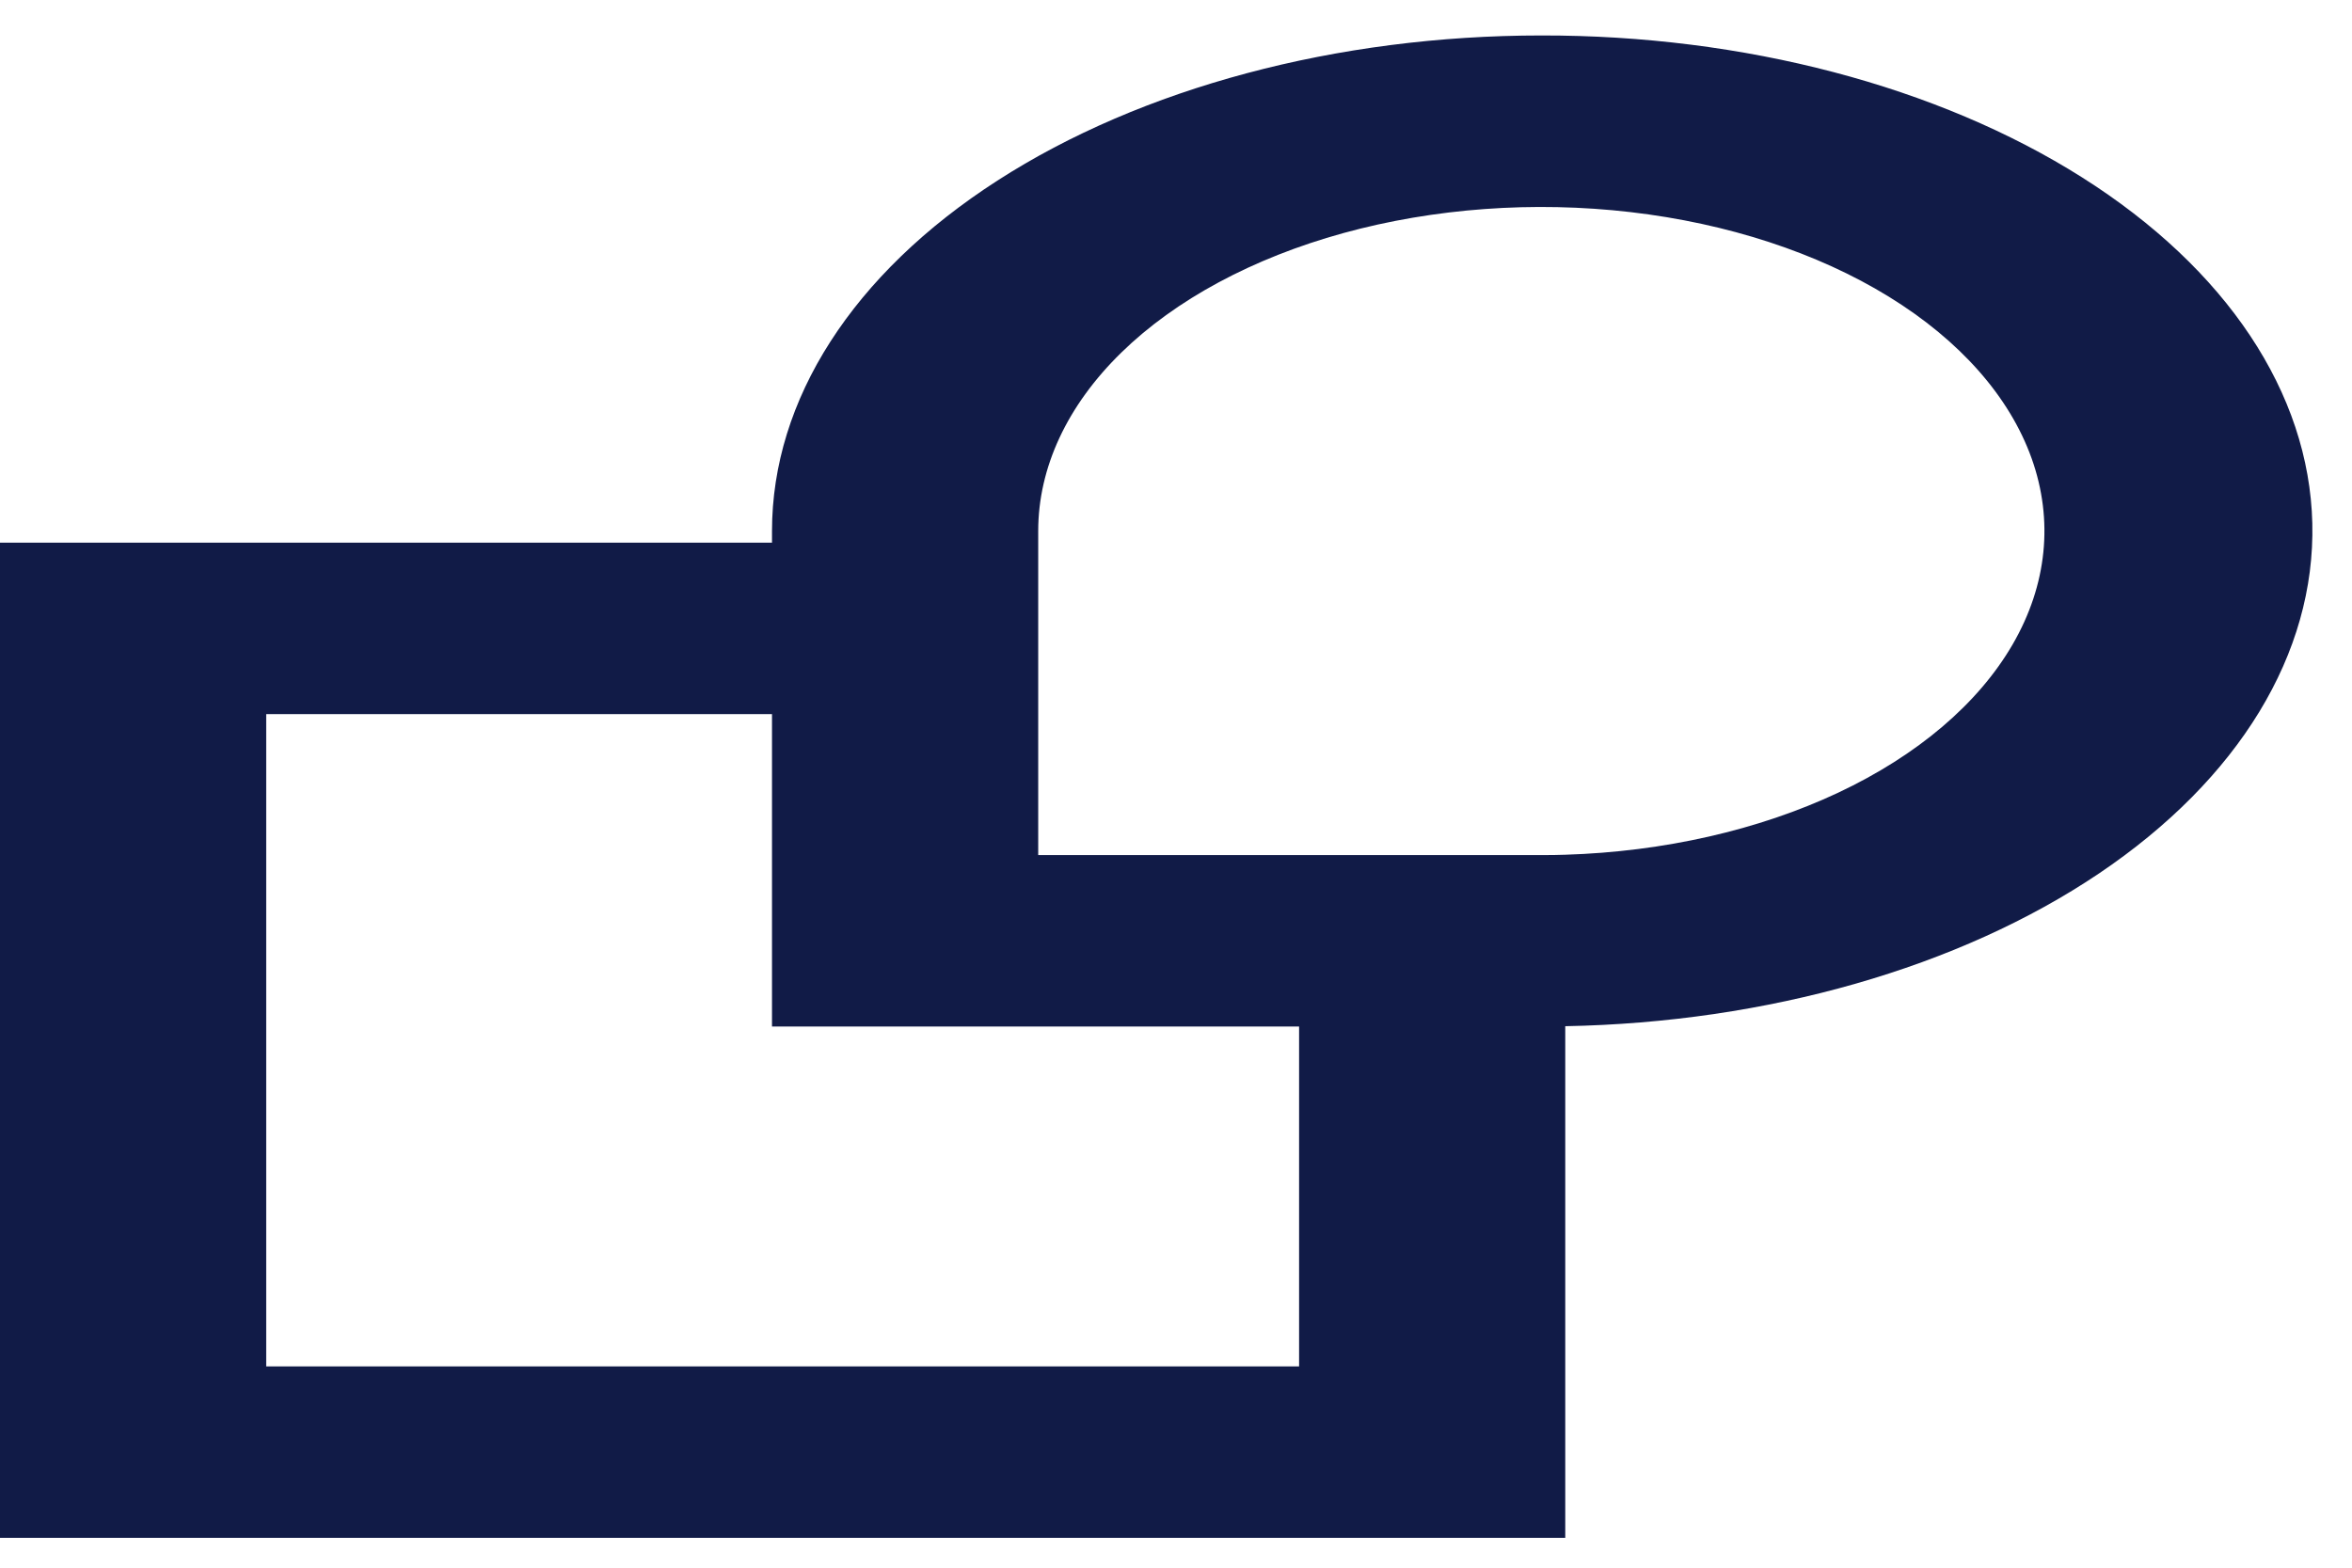<svg width="48" height="32" viewBox="0 0 48 32" fill="none" xmlns="http://www.w3.org/2000/svg">
<path d="M31.455 0.724C27.291 0.724 23.298 1.79 20.354 3.687C17.409 5.584 15.755 8.156 15.755 10.839V11.077H0V31.391H31.944V20.947C36.07 20.871 39.984 19.75 42.837 17.829C45.69 15.907 47.254 13.339 47.19 10.68C47.126 8.021 45.438 5.485 42.493 3.622C39.549 1.759 35.583 0.717 31.455 0.724ZM5.433 27.891V14.577H15.755V20.954H26.512V27.891H5.433ZM31.944 17.447C31.781 17.454 31.618 17.454 31.455 17.454H21.188V10.839C21.188 9.544 21.778 8.278 22.884 7.197C23.991 6.116 25.566 5.268 27.414 4.758C29.262 4.249 31.301 4.1 33.279 4.33C35.257 4.56 37.086 5.158 38.541 6.052C39.996 6.946 41.011 8.095 41.462 9.357C41.912 10.618 41.778 11.938 41.076 13.151C40.373 14.364 39.134 15.418 37.511 16.182C35.887 16.945 33.952 17.385 31.944 17.447Z" fill="#111B47"/>
</svg>
